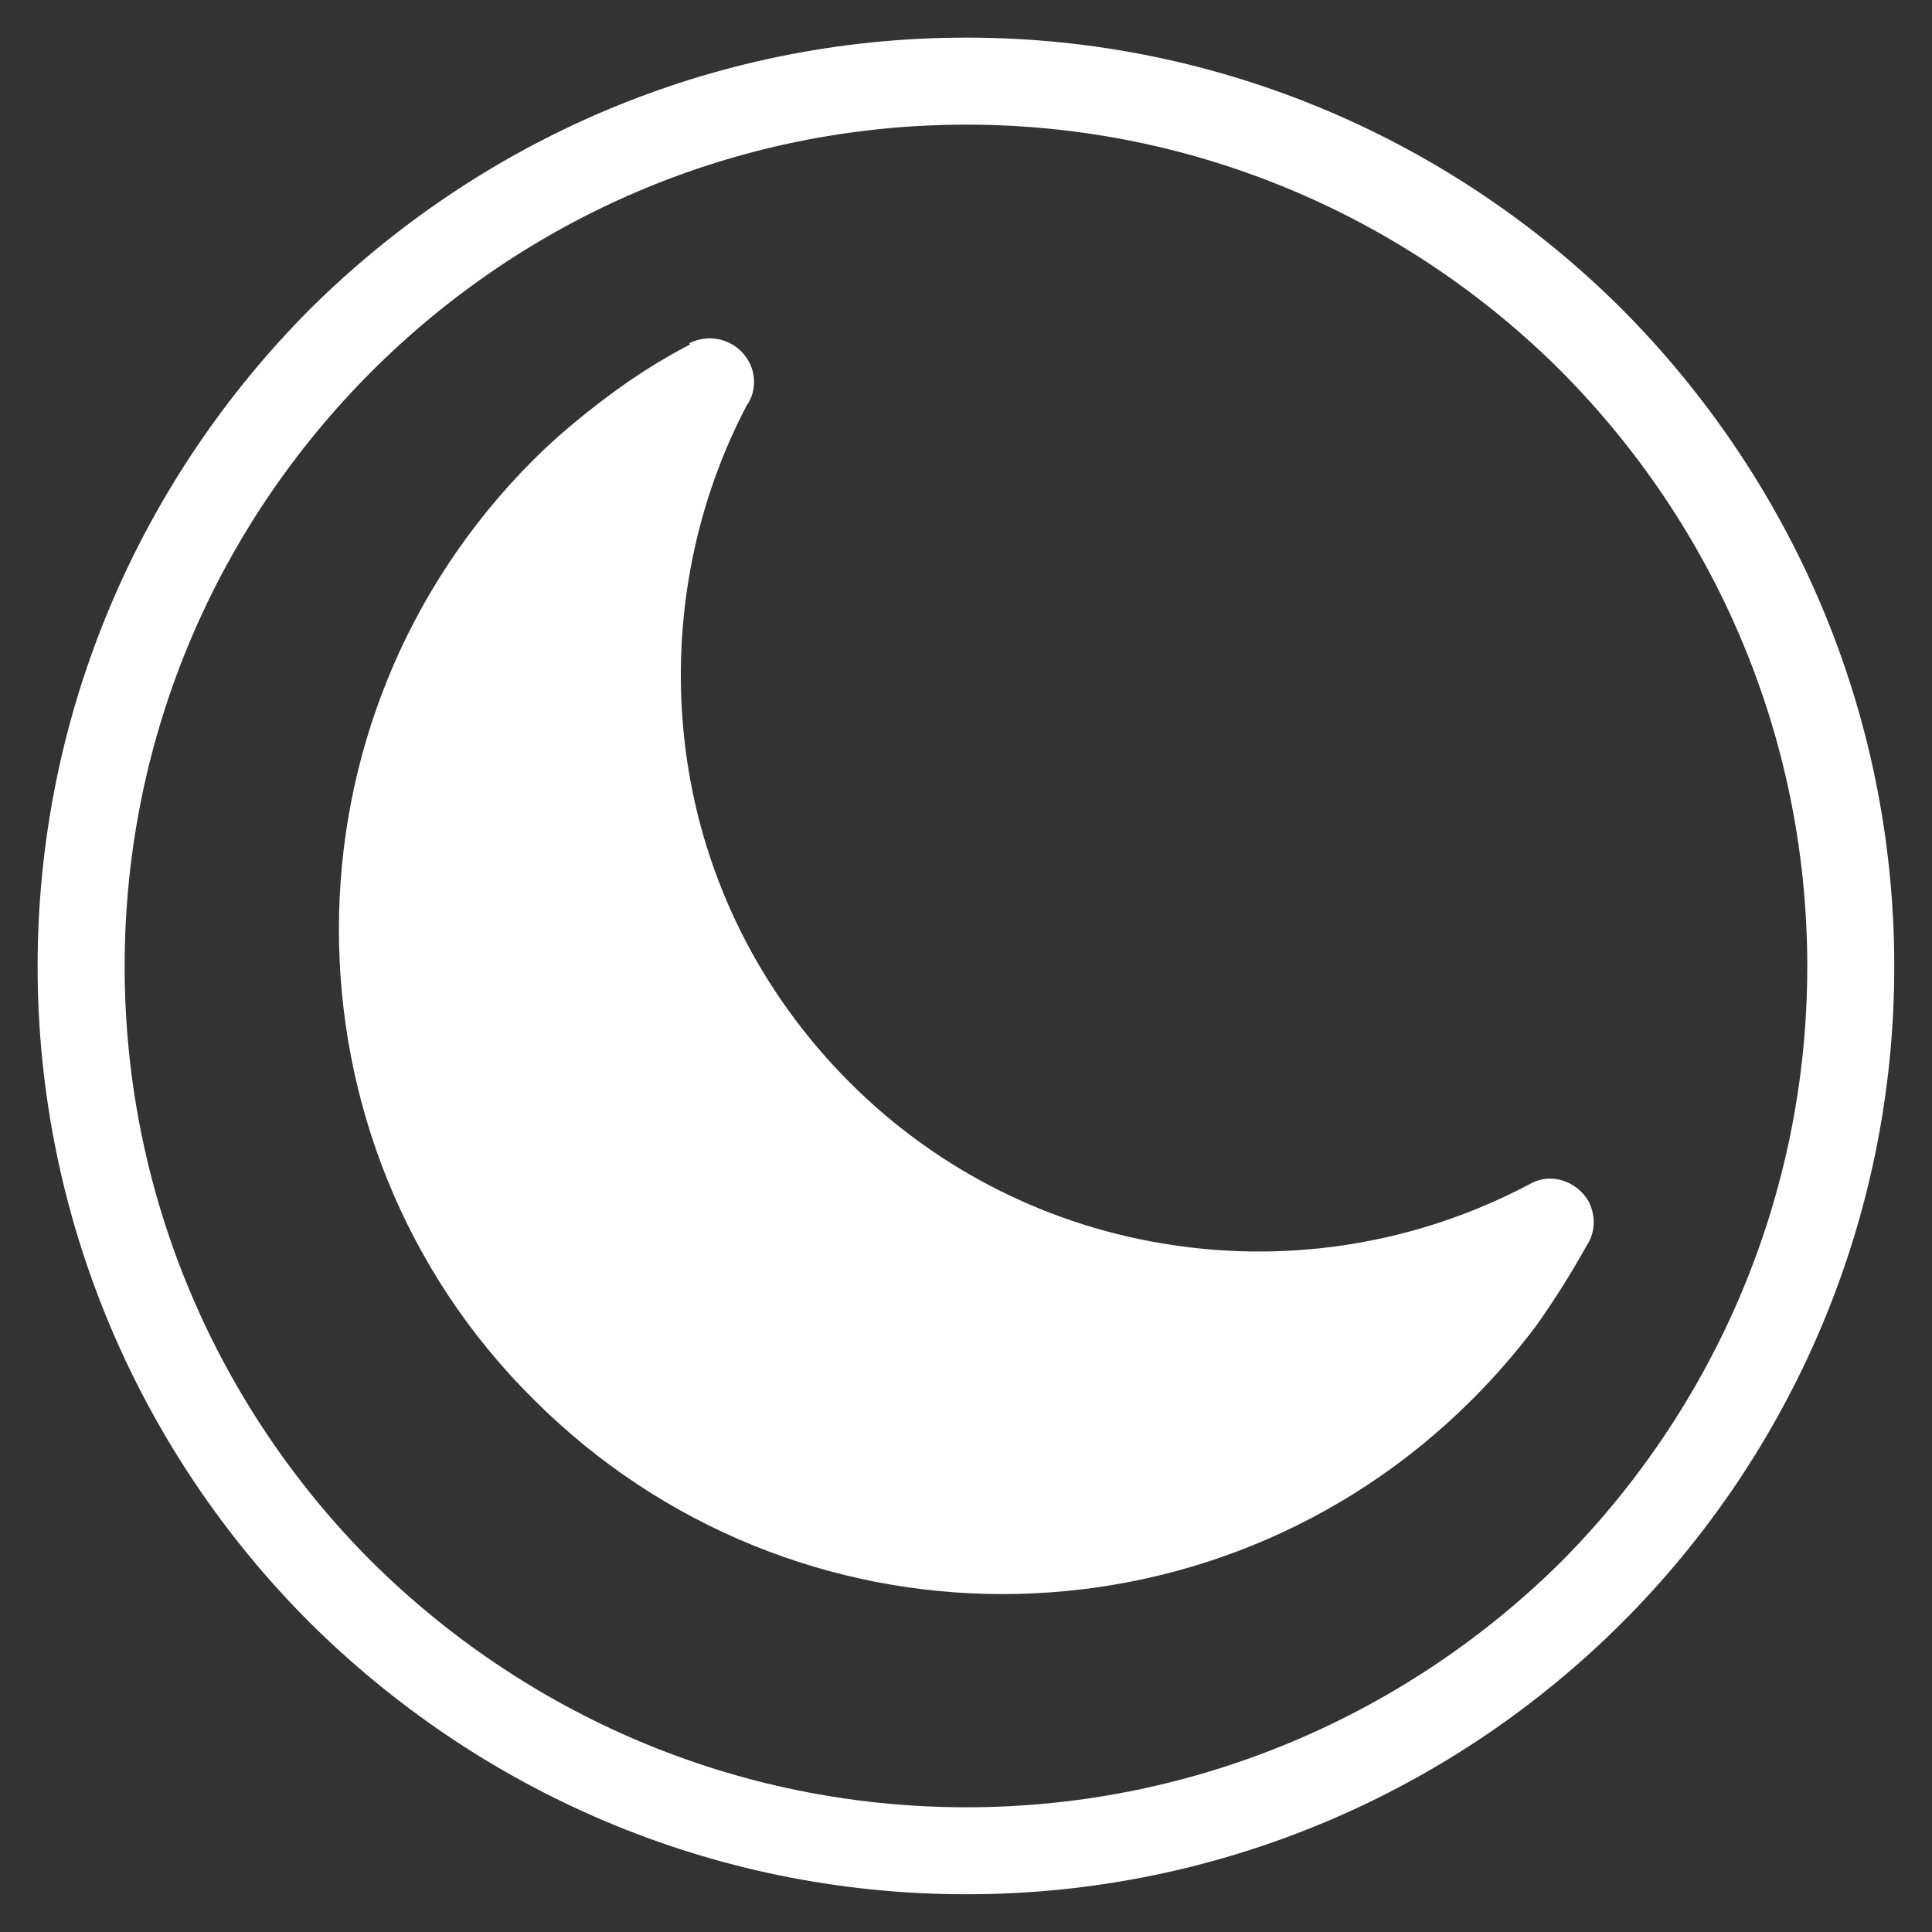 <svg xmlns="http://www.w3.org/2000/svg" xmlns:xlink="http://www.w3.org/1999/xlink" width="256" zoomAndPan="magnify" viewBox="0 0 192 192" height="256" preserveAspectRatio="xMidYMid meet" version="1.0"><rect x="0" y="0" width="192" height="192" fill="#333333" stroke="none"/><defs><clipPath id="bff0e92f55"><path d="M 3.738 3.738 L 188.238 3.738 L 188.238 188.238 L 3.738 188.238 Z M 3.738 3.738 " clip-rule="nonzero"/></clipPath></defs><g clip-path="url(#bff0e92f55)"><path fill="#ffffff" d="M 96.051 3.738 C 121.449 3.738 144.582 14.117 161.227 30.762 C 177.875 47.516 188.25 70.539 188.25 96.051 C 188.25 121.449 177.875 144.582 161.227 161.227 C 144.582 177.875 121.449 188.25 96.051 188.25 C 70.539 188.25 47.516 177.875 30.762 161.227 C 14.117 144.582 3.738 121.449 3.738 96.051 C 3.738 70.539 14.117 47.516 30.762 30.762 C 47.516 14.117 70.539 3.738 96.051 3.738 Z M 155.176 36.922 C 140.043 21.789 119.074 12.387 96.051 12.387 C 72.918 12.387 52.055 21.789 36.922 36.922 C 21.789 52.055 12.387 72.918 12.387 96.051 C 12.387 119.074 21.789 140.043 36.922 155.176 C 52.055 170.199 72.918 179.605 96.051 179.605 C 119.074 179.605 140.043 170.199 155.176 155.176 C 170.199 140.043 179.605 119.074 179.605 96.051 C 179.605 72.918 170.199 52.055 155.176 36.922 Z M 155.176 36.922 " fill-opacity="1" fill-rule="nonzero"/></g><path fill="#ffffff" d="M 53.027 45.68 C 55.301 43.41 57.785 41.355 60.379 39.41 C 62.973 37.465 65.676 35.734 68.594 34.223 L 68.484 34.113 C 70.648 33.031 73.242 33.789 74.43 35.949 C 75.188 37.355 75.078 39.086 74.215 40.273 C 68.484 51.191 66.539 63.621 68.27 75.512 C 70 87.293 75.402 98.535 84.484 107.613 C 93.457 116.586 104.805 121.992 116.48 123.723 C 128.586 125.559 141.016 123.504 152.039 117.668 C 154.094 116.48 156.688 117.344 157.879 119.398 C 158.633 120.91 158.527 122.531 157.66 123.828 C 156.148 126.531 154.527 129.125 152.688 131.719 C 150.742 134.312 148.582 136.801 146.312 139.07 C 133.449 151.934 116.586 158.418 99.617 158.418 C 82.754 158.418 65.891 151.934 53.027 139.07 C 40.059 126.207 33.68 109.238 33.68 92.375 C 33.68 75.512 40.059 58.648 53.027 45.68 Z M 53.027 45.68 " fill-opacity="1" fill-rule="nonzero"/></svg>